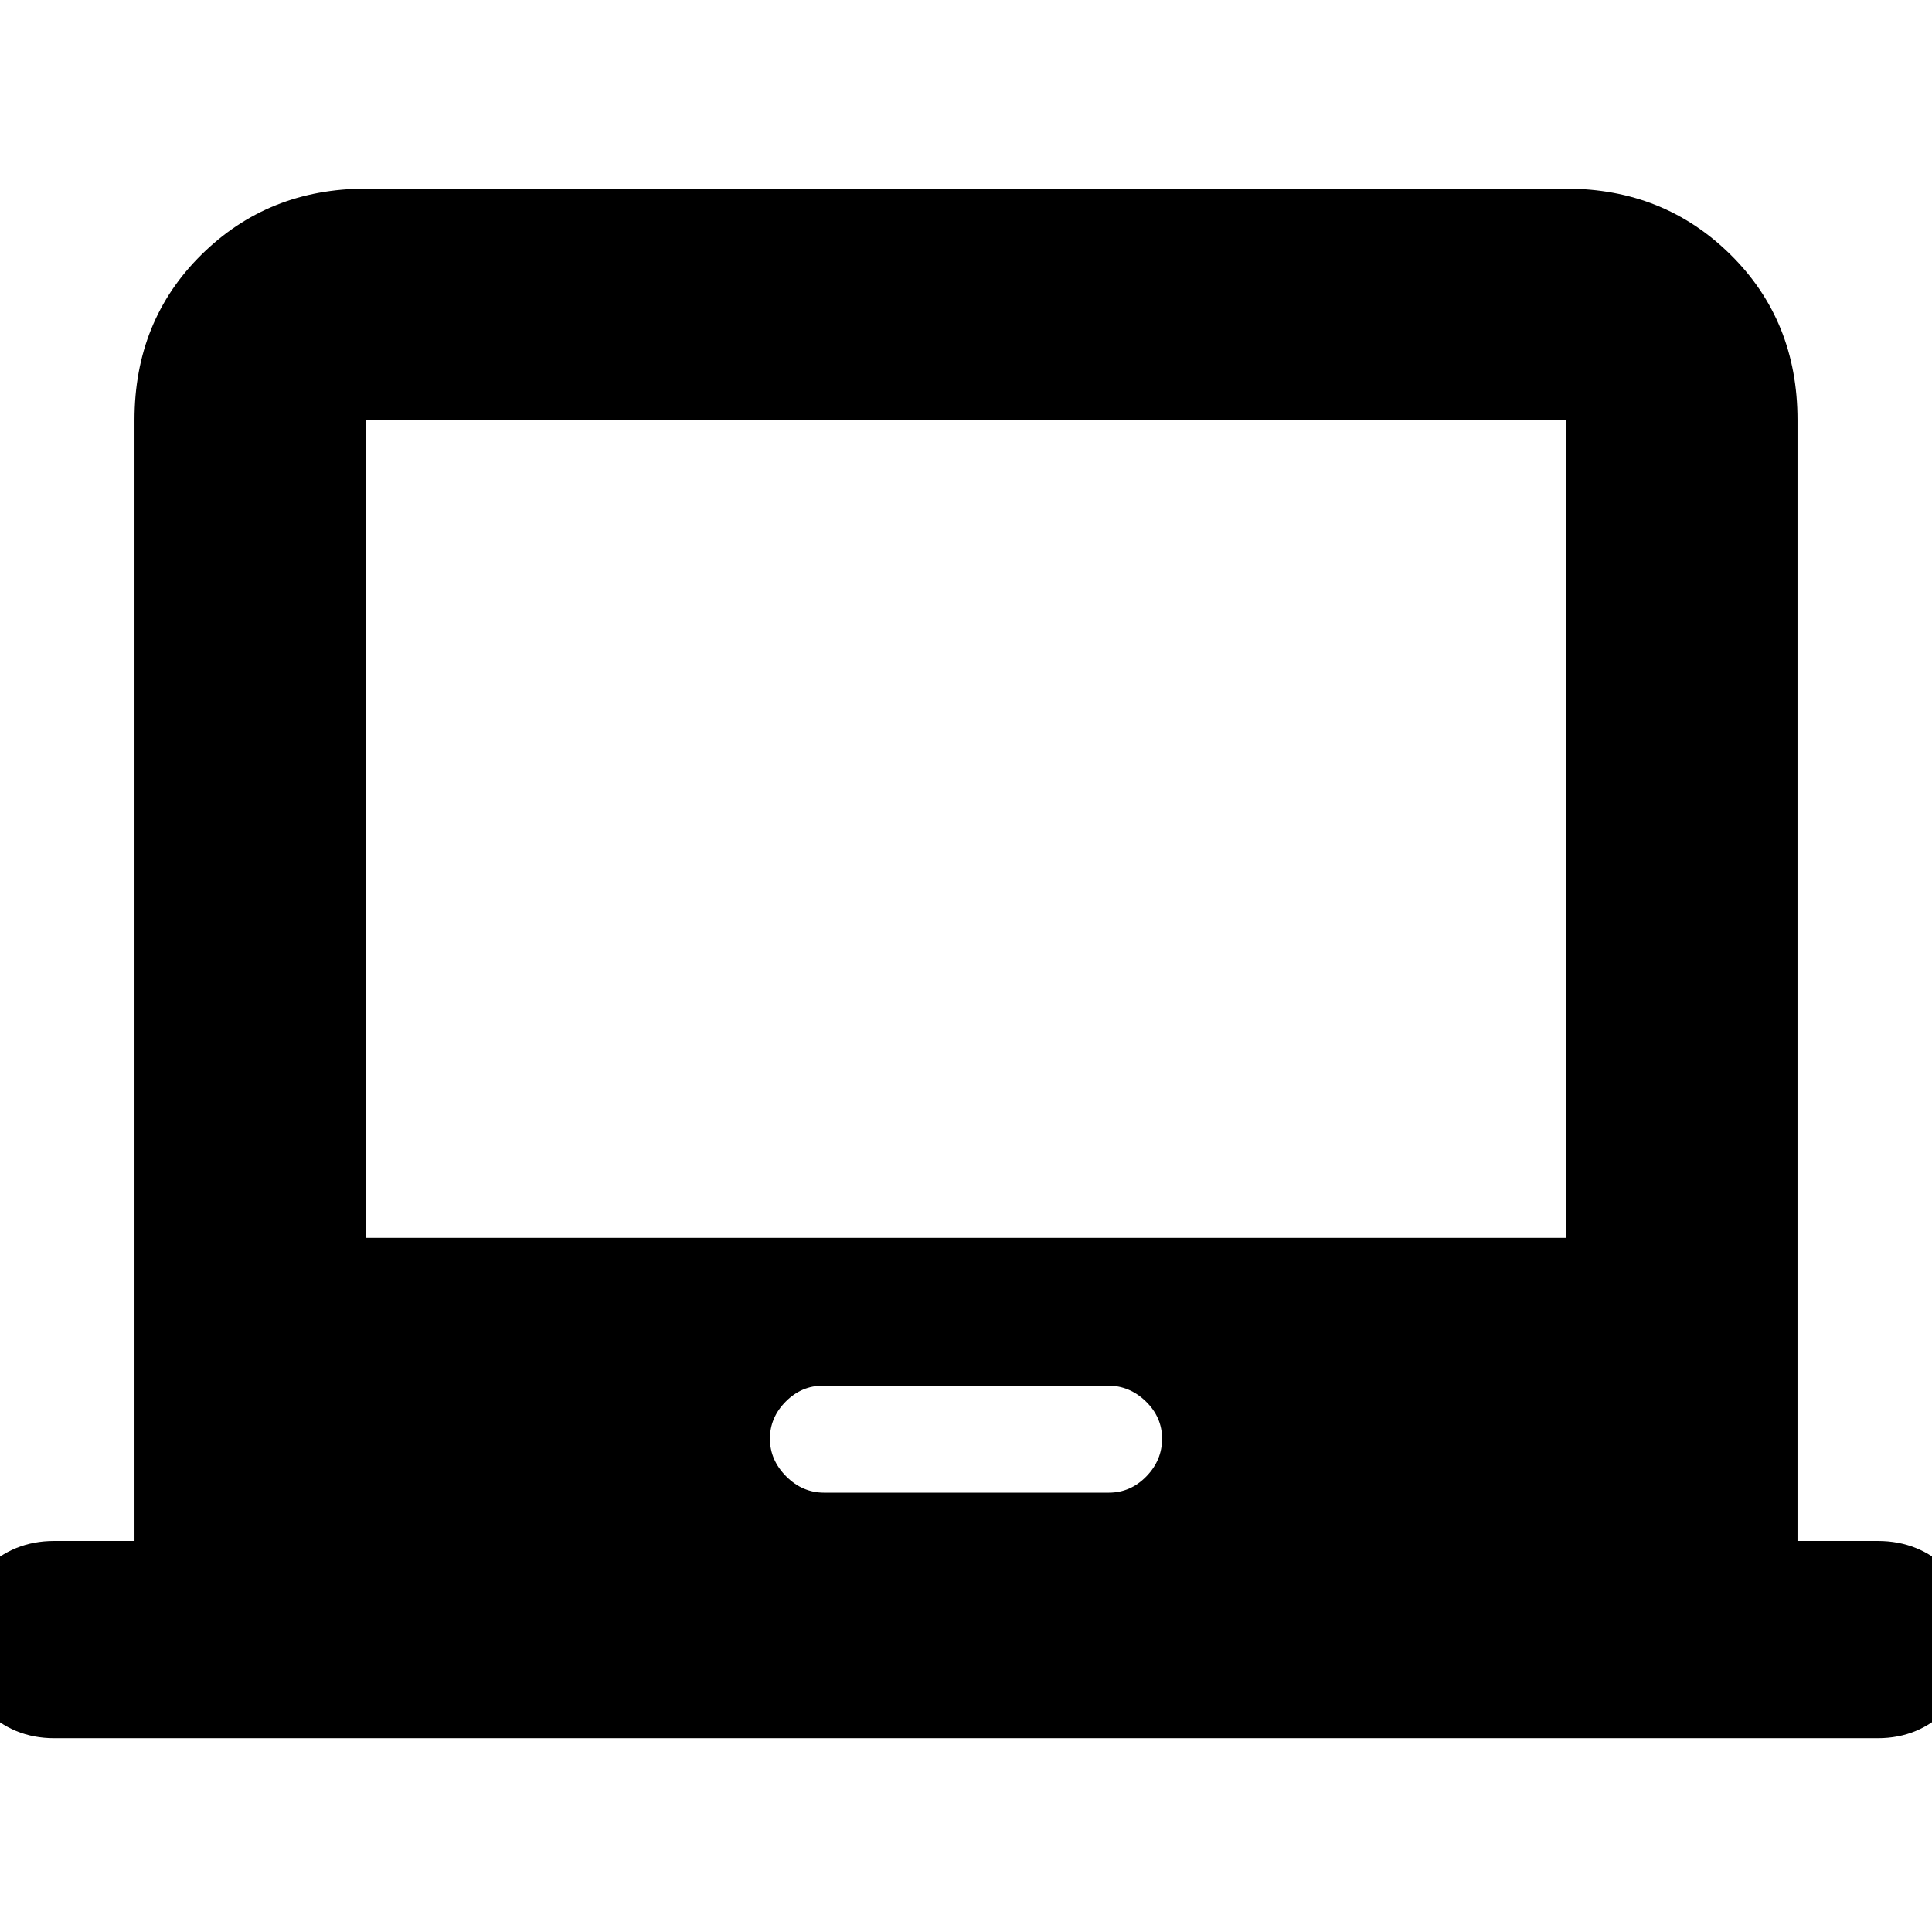 <svg xmlns="http://www.w3.org/2000/svg" height="20" viewBox="0 -960 960 960" width="20"><path d="M26.87-96.3q-20.3 0-34.65-14.29-14.35-14.29-14.35-34.5 0-21.01 14.35-35.11 14.35-14.1 34.65-14.1h39.96v-557q0-49.28 33.23-82.12 33.24-32.84 81.72-32.84h596.44q48.48 0 81.72 32.84 33.23 32.84 33.23 82.12v557h39.96q20.3 0 34.65 13.89 14.35 13.89 14.35 34.61t-14.35 35.11Q953.43-96.3 933.13-96.3H26.87Zm382.62-122h141.45q10.77 0 18.63-8.04 7.86-8.04 7.86-18.75 0-10.72-8.07-18.55-8.08-7.84-18.85-7.84H409.06q-10.77 0-18.63 7.92-7.86 7.91-7.86 18.47 0 10.55 8.07 18.67 8.08 8.12 18.85 8.12ZM181.78-344.91h596.44V-751.3H181.78v406.39ZM480-548.39Z"/></svg>